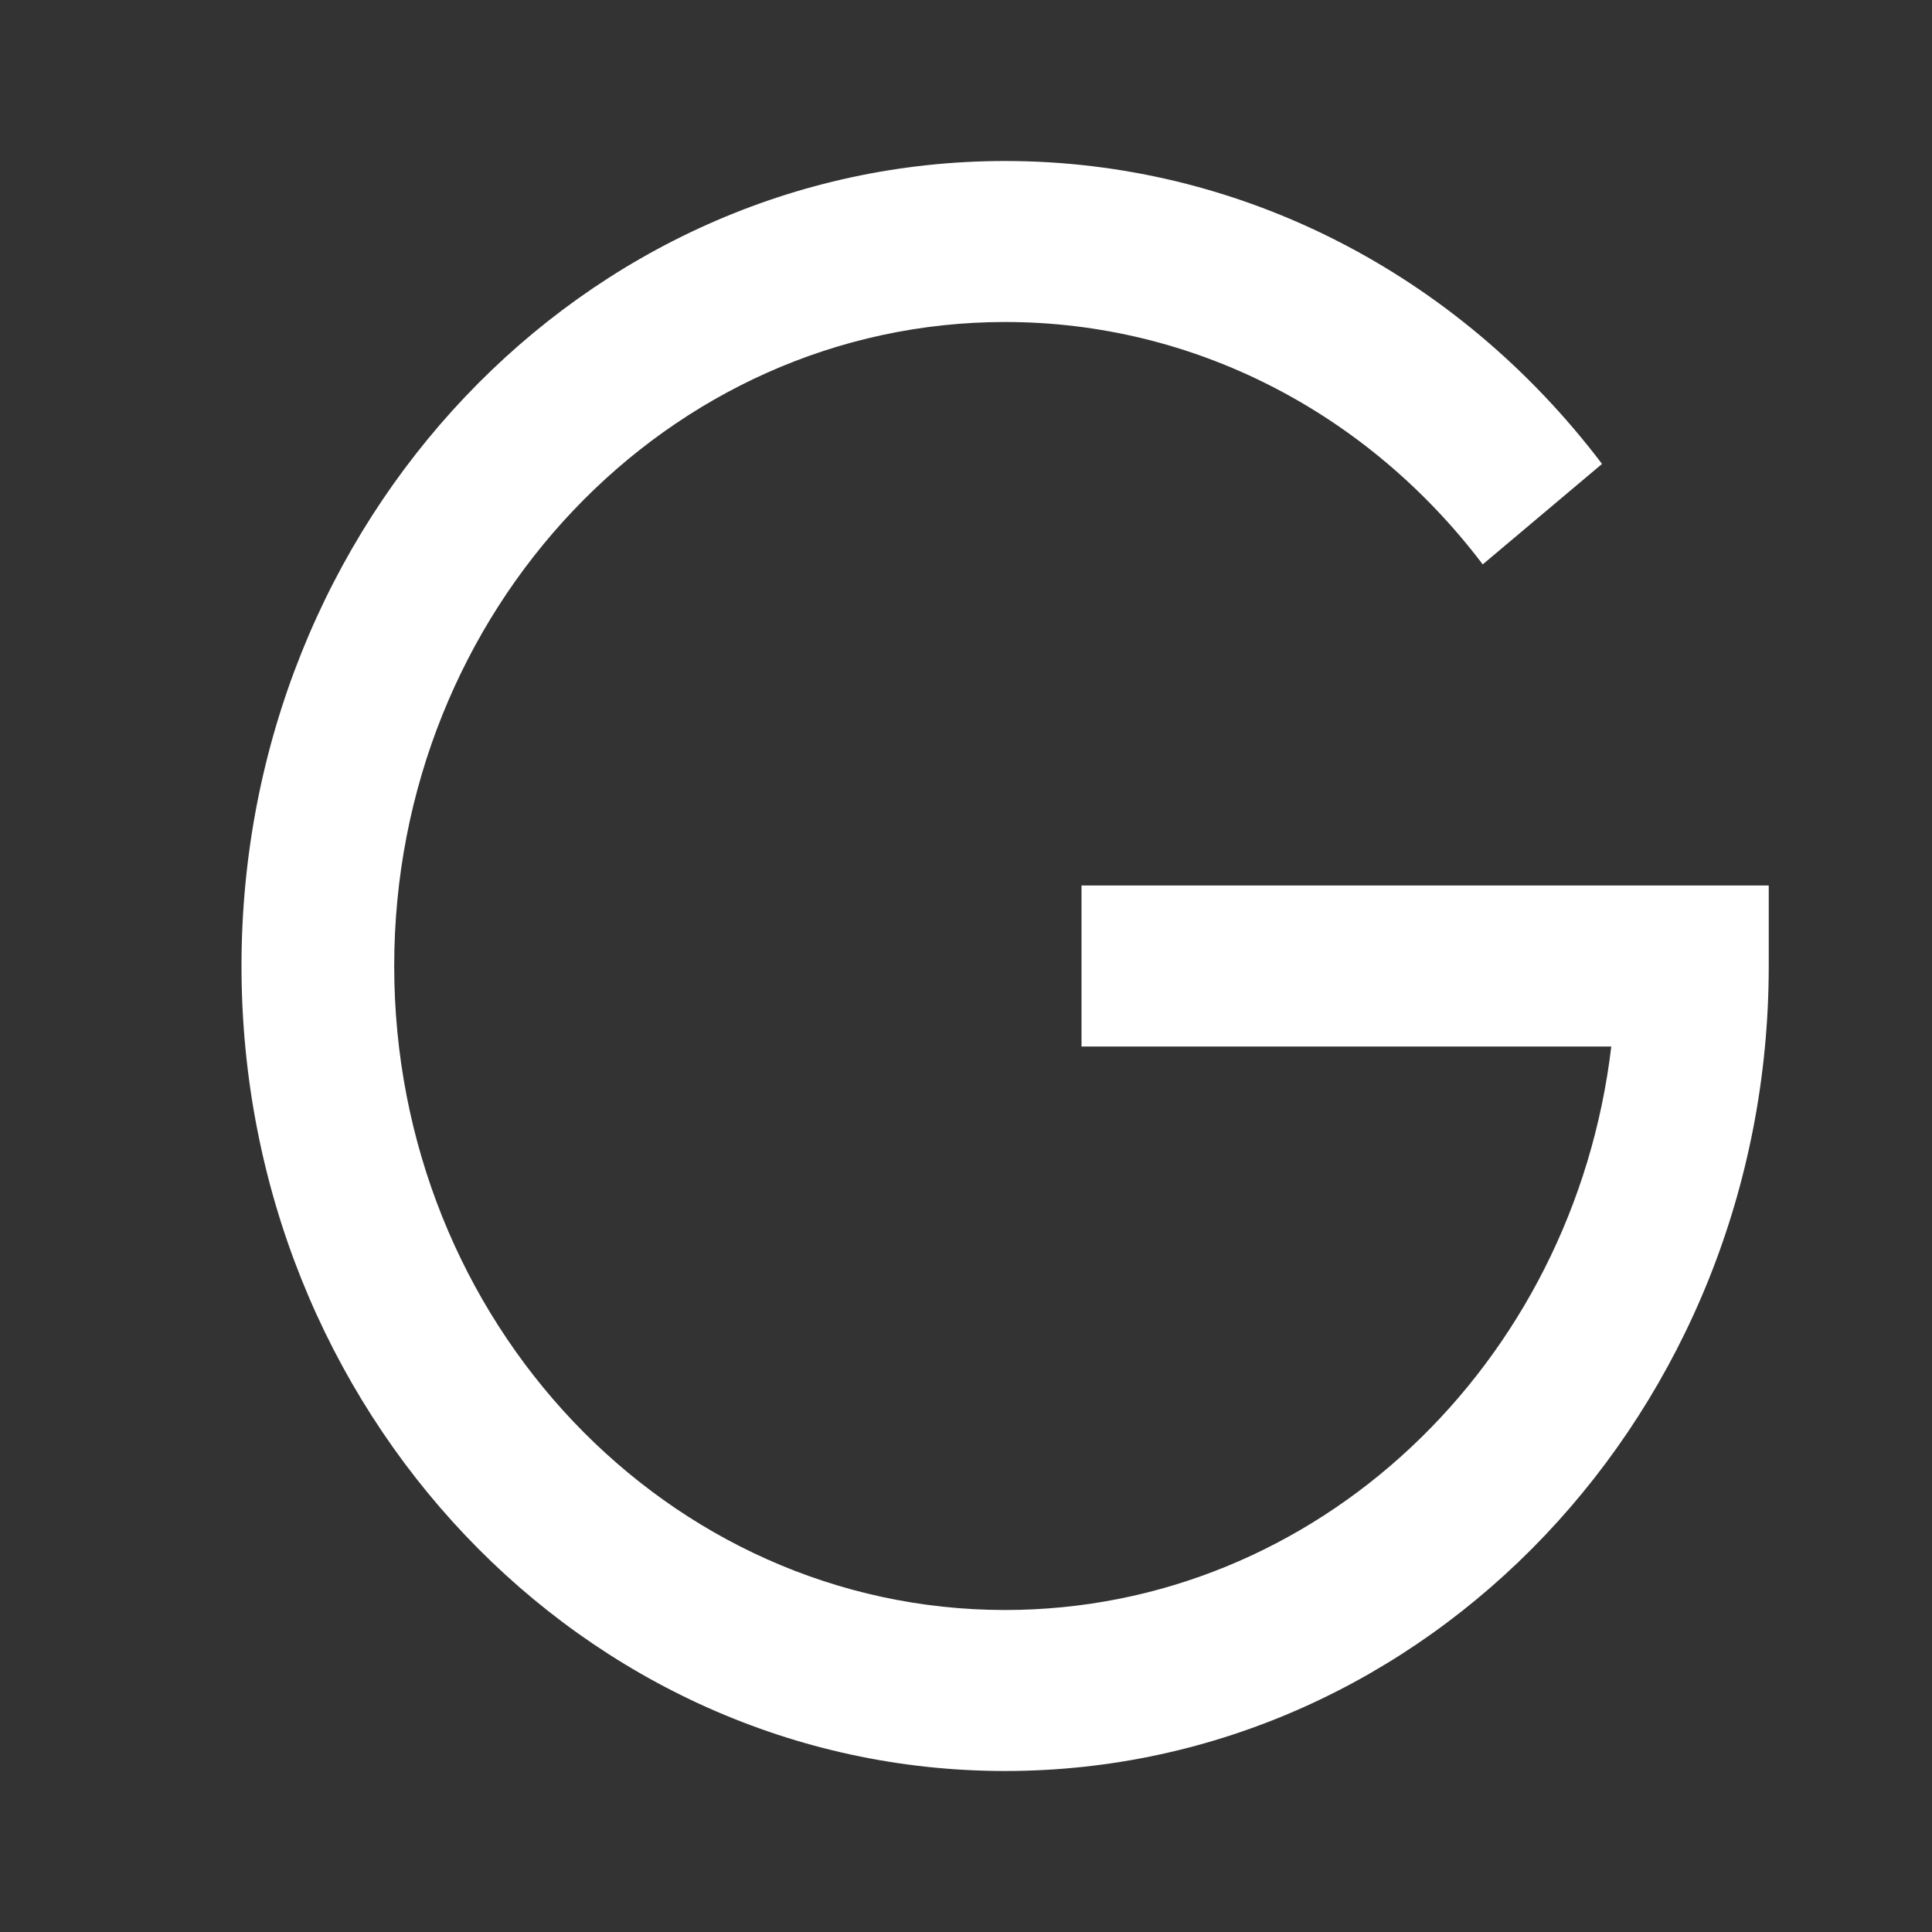 <svg width="24" height="24" viewBox="0 0 24 24" fill="none" xmlns="http://www.w3.org/2000/svg">
<rect x="0" y="0" width="24" height="24" fill="#333333" stroke="none"/>
<path fill-rule="evenodd" clip-rule="evenodd" d="M13.435 13V11H21.972V12C21.972 17.523 17.725 22 12.486 22C7.247 22 3 17.523 3 12C3 6.477 7.247 2 12.486 2C15.408 2 18.113 3.402 19.901 5.763L18.419 7.011C16.987 5.121 14.825 4 12.486 4C8.295 4 4.897 7.582 4.897 12C4.897 16.418 8.295 20 12.486 20C16.356 20 19.549 16.946 20.016 13H13.435Z" fill="white"/>
</svg>
